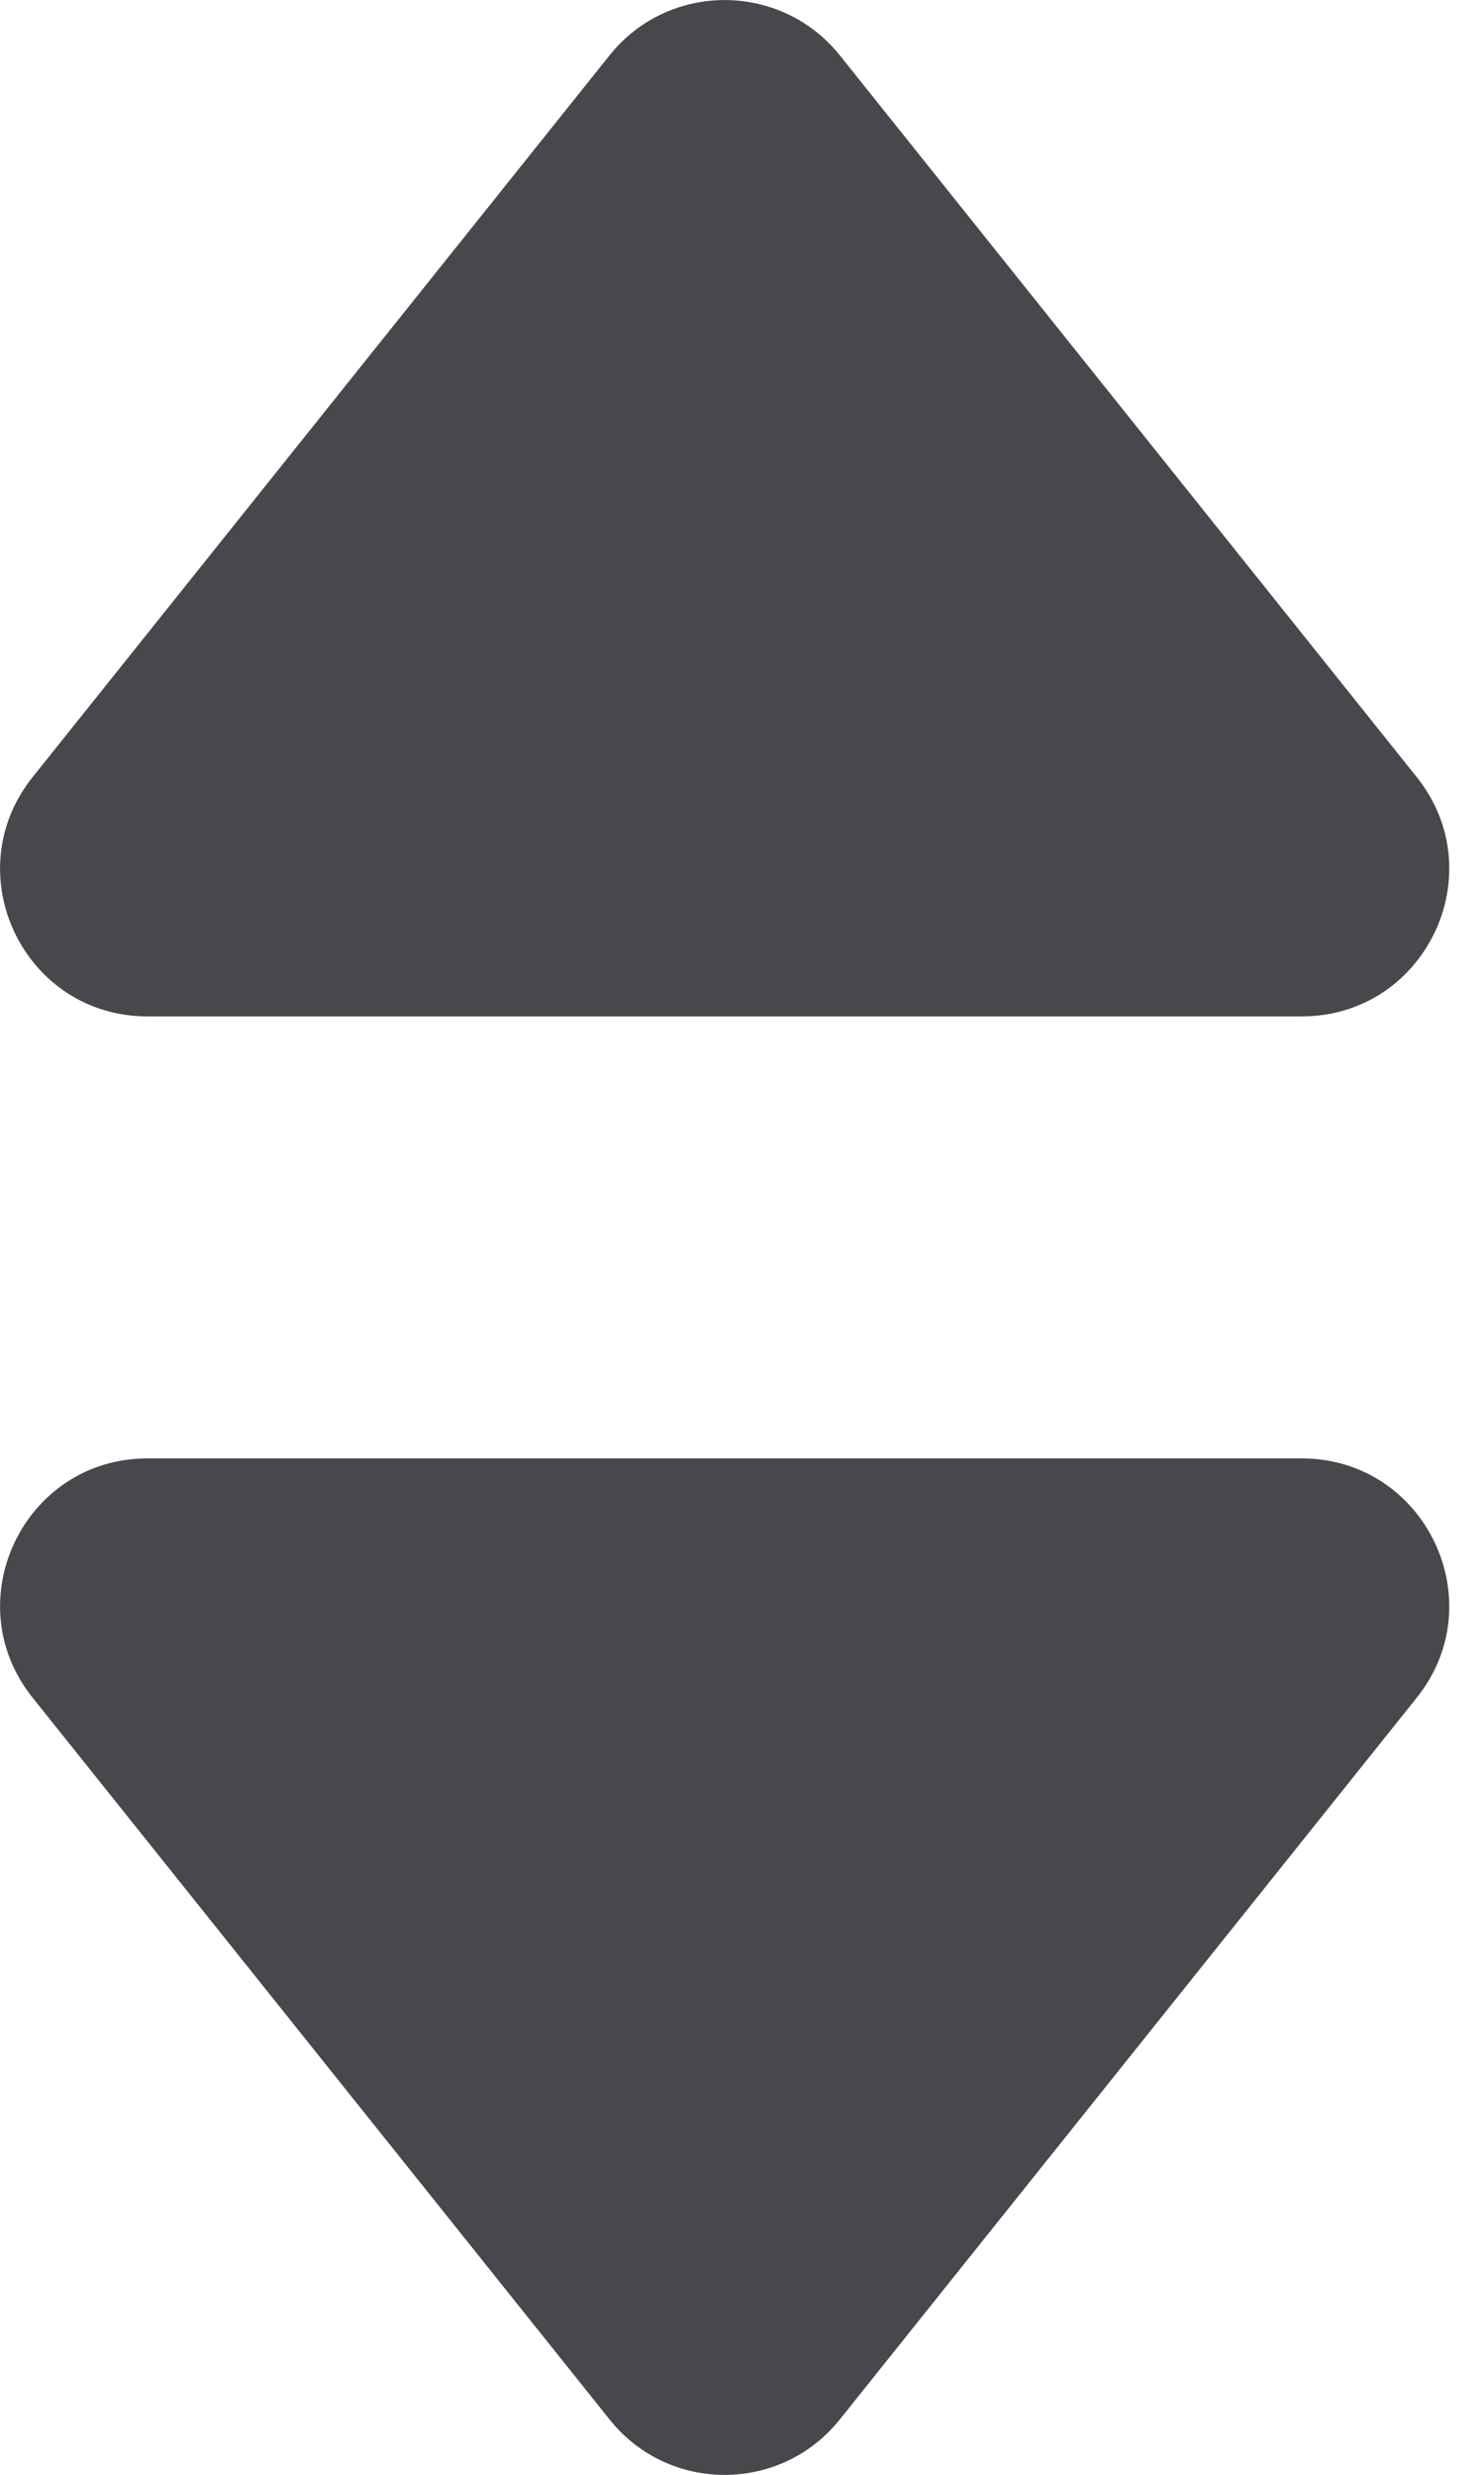 <svg width="6" height="10" viewBox="0 0 6 10" fill="none" xmlns="http://www.w3.org/2000/svg">
<path fill-rule="evenodd" clip-rule="evenodd" d="M3.395 9.777C3.156 10.075 2.703 10.075 2.465 9.777L0.132 6.86C-0.18 6.471 0.097 5.893 0.596 5.893H5.263C5.762 5.893 6.04 6.471 5.728 6.86L3.395 9.777Z" fill="#47484C"/>
<path fill-rule="evenodd" clip-rule="evenodd" d="M2.465 0.223C2.703 -0.074 3.156 -0.074 3.395 0.223L5.728 3.14C6.04 3.53 5.762 4.107 5.263 4.107H0.596C0.097 4.107 -0.18 3.53 0.132 3.14L2.465 0.223Z" fill="#47484C"/>
</svg>
